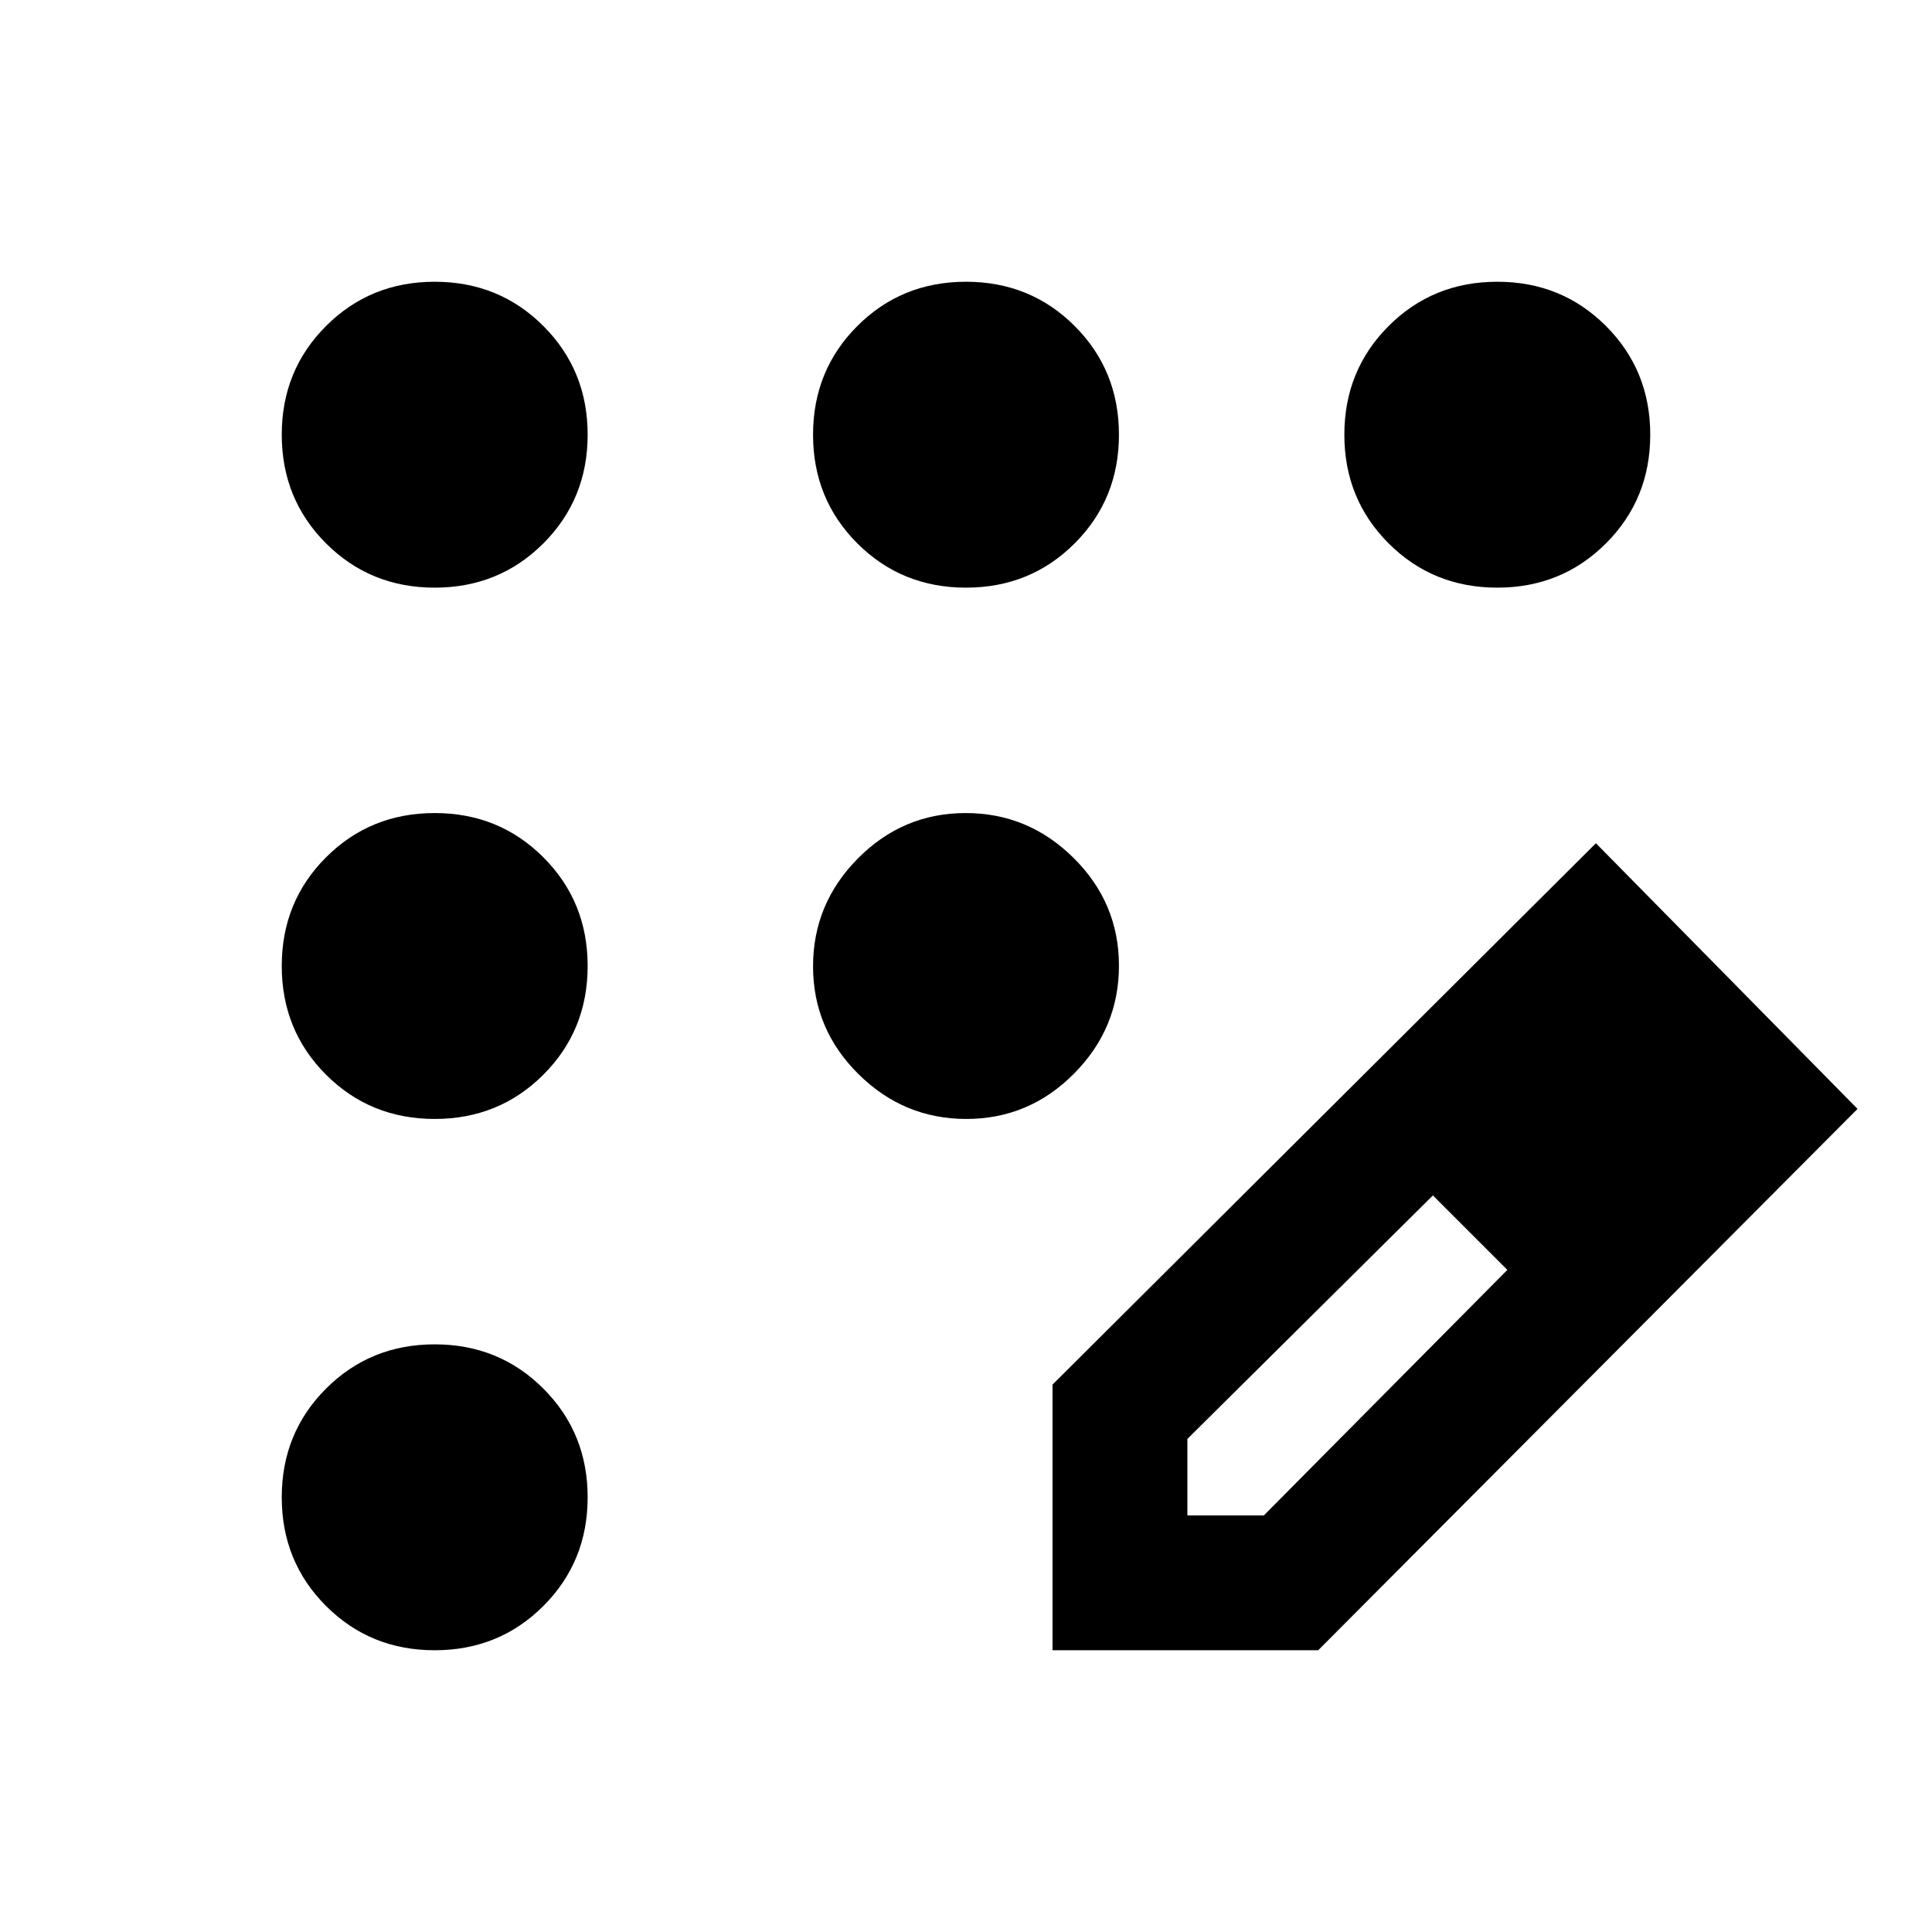 <svg xmlns="http://www.w3.org/2000/svg" height="48" viewBox="0 -960 960 960" width="48"><path d="M216-140q-32 0-54-22t-22-54q0-32 22-54t54-22q32 0 54 22t22 54q0 32-22 54t-54 22Zm0-264q-32 0-54-22t-22-54q0-32 22-54t54-22q32 0 54 22t22 54q0 32-22 54t-54 22Zm0-264q-32 0-54-22t-22-54q0-32 22-54t54-22q32 0 54 22t22 54q0 32-22 54t-54 22Zm264 0q-32 0-54-22t-22-54q0-32 22-54t54-22q32 0 54 22t22 54q0 32-22 54t-54 22Zm264 0q-32 0-54-22t-22-54q0-32 22-54t54-22q32 0 54 22t22 54q0 32-22 54t-54 22ZM480.16-404q-31.16 0-53.66-22.34-22.5-22.34-22.5-53.5t22.34-53.66q22.34-22.5 53.5-22.5t53.66 22.34q22.5 22.34 22.5 53.5t-22.34 53.66q-22.34 22.5-53.5 22.5ZM523-140v-132l270-269 130 132-268 269H523Zm307-270-37-37 37 37ZM590-207h38l121-122-18-19-19-18-122 121v38Zm141-141-19-18 37 37-18-19Z"/></svg>